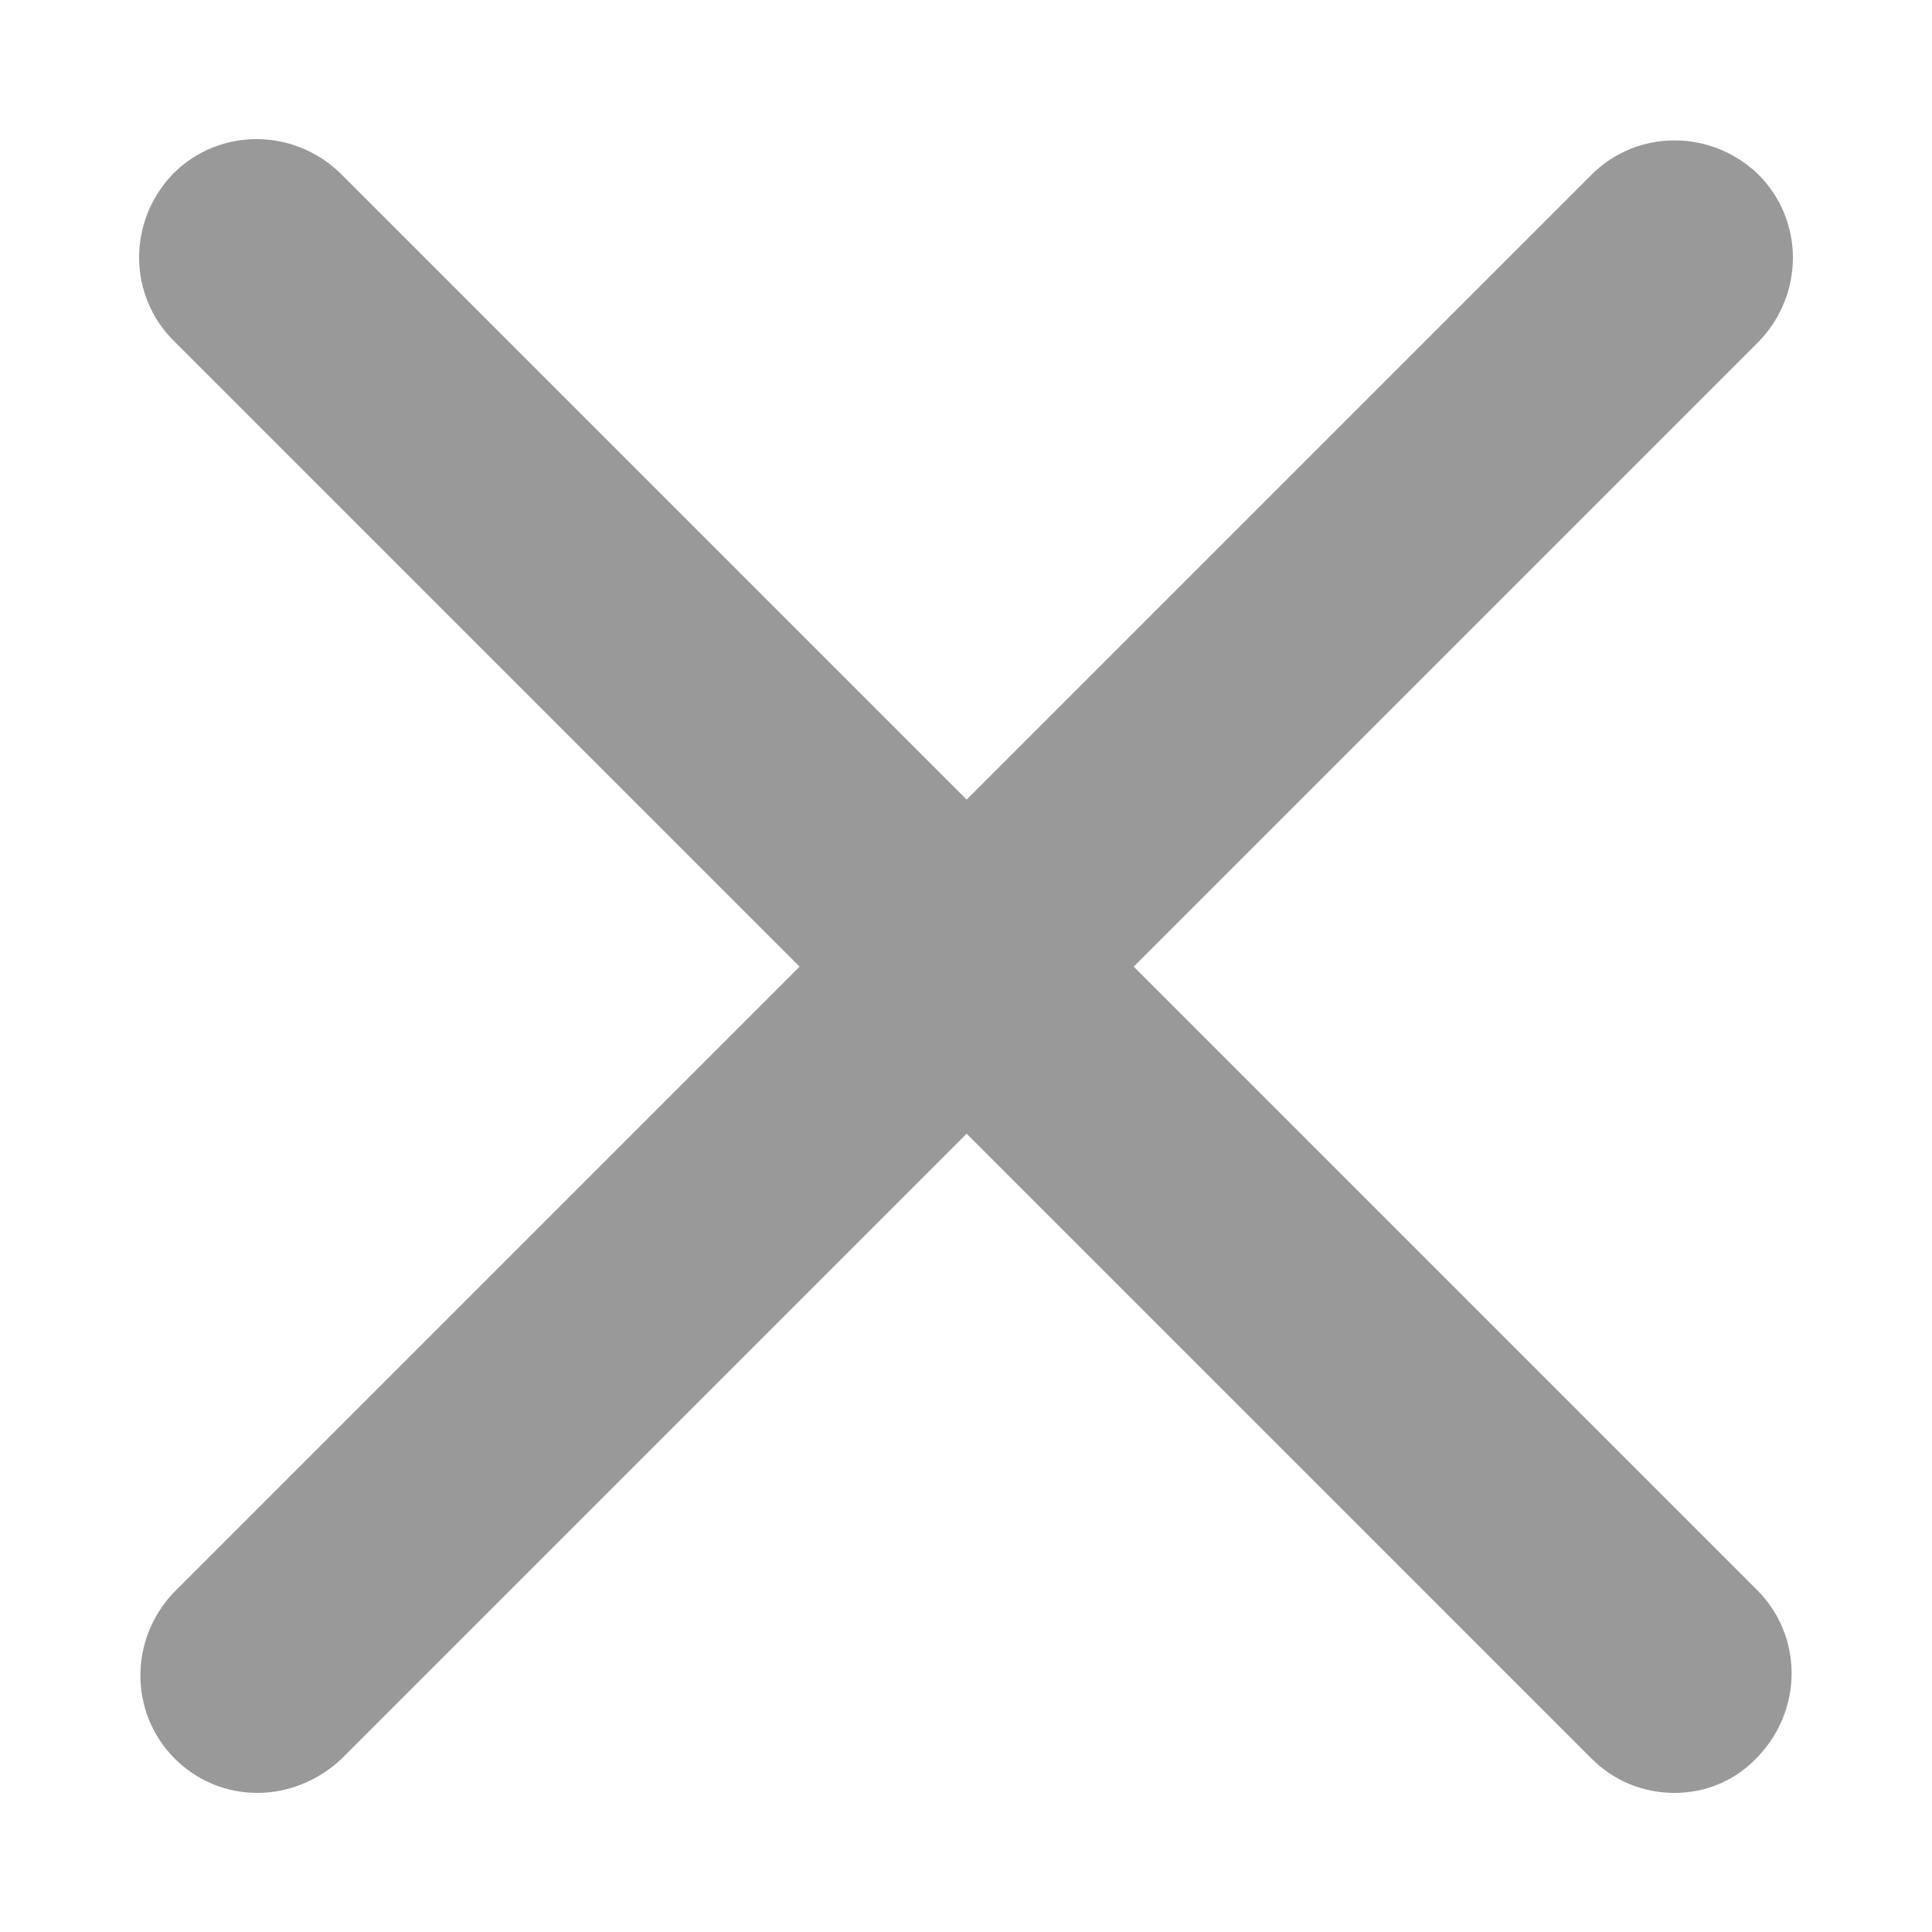 <?xml version="1.0" encoding="utf-8"?>
<!-- Generator: Adobe Illustrator 27.6.1, SVG Export Plug-In . SVG Version: 6.00 Build 0)  -->
<svg version="1.1" id="레이어_1" xmlns="http://www.w3.org/2000/svg" xmlns:xlink="http://www.w3.org/1999/xlink" x="0px"
	 y="0px" viewBox="0 0 150 150" style="enable-background:new 0 0 150 150;" xml:space="preserve">
<style type="text/css">
	.st0{fill:#999999;stroke:#999999;stroke-width:10;stroke-miterlimit:10;}
</style>
<g>
	<g>
		<path class="st0" d="M130,134.2c-1.1,0-2.1-0.4-2.9-1.2L17,22.9c-1.6-1.6-1.6-4.2,0-5.9c1.6-1.6,4.2-1.6,5.9,0l110,110
			c1.6,1.6,1.6,4.2,0,5.9C132.1,133.8,131.1,134.2,130,134.2z"/>
	</g>
	<g>
		<path class="st0" d="M20,134.2c-1.1,0-2.1-0.4-2.9-1.2c-1.6-1.6-1.6-4.2,0-5.9l110-110c1.6-1.6,4.2-1.6,5.9,0
			c1.6,1.6,1.6,4.2,0,5.9L23,133C22.1,133.8,21,134.2,20,134.2z"/>
	</g>
</g>
</svg>
